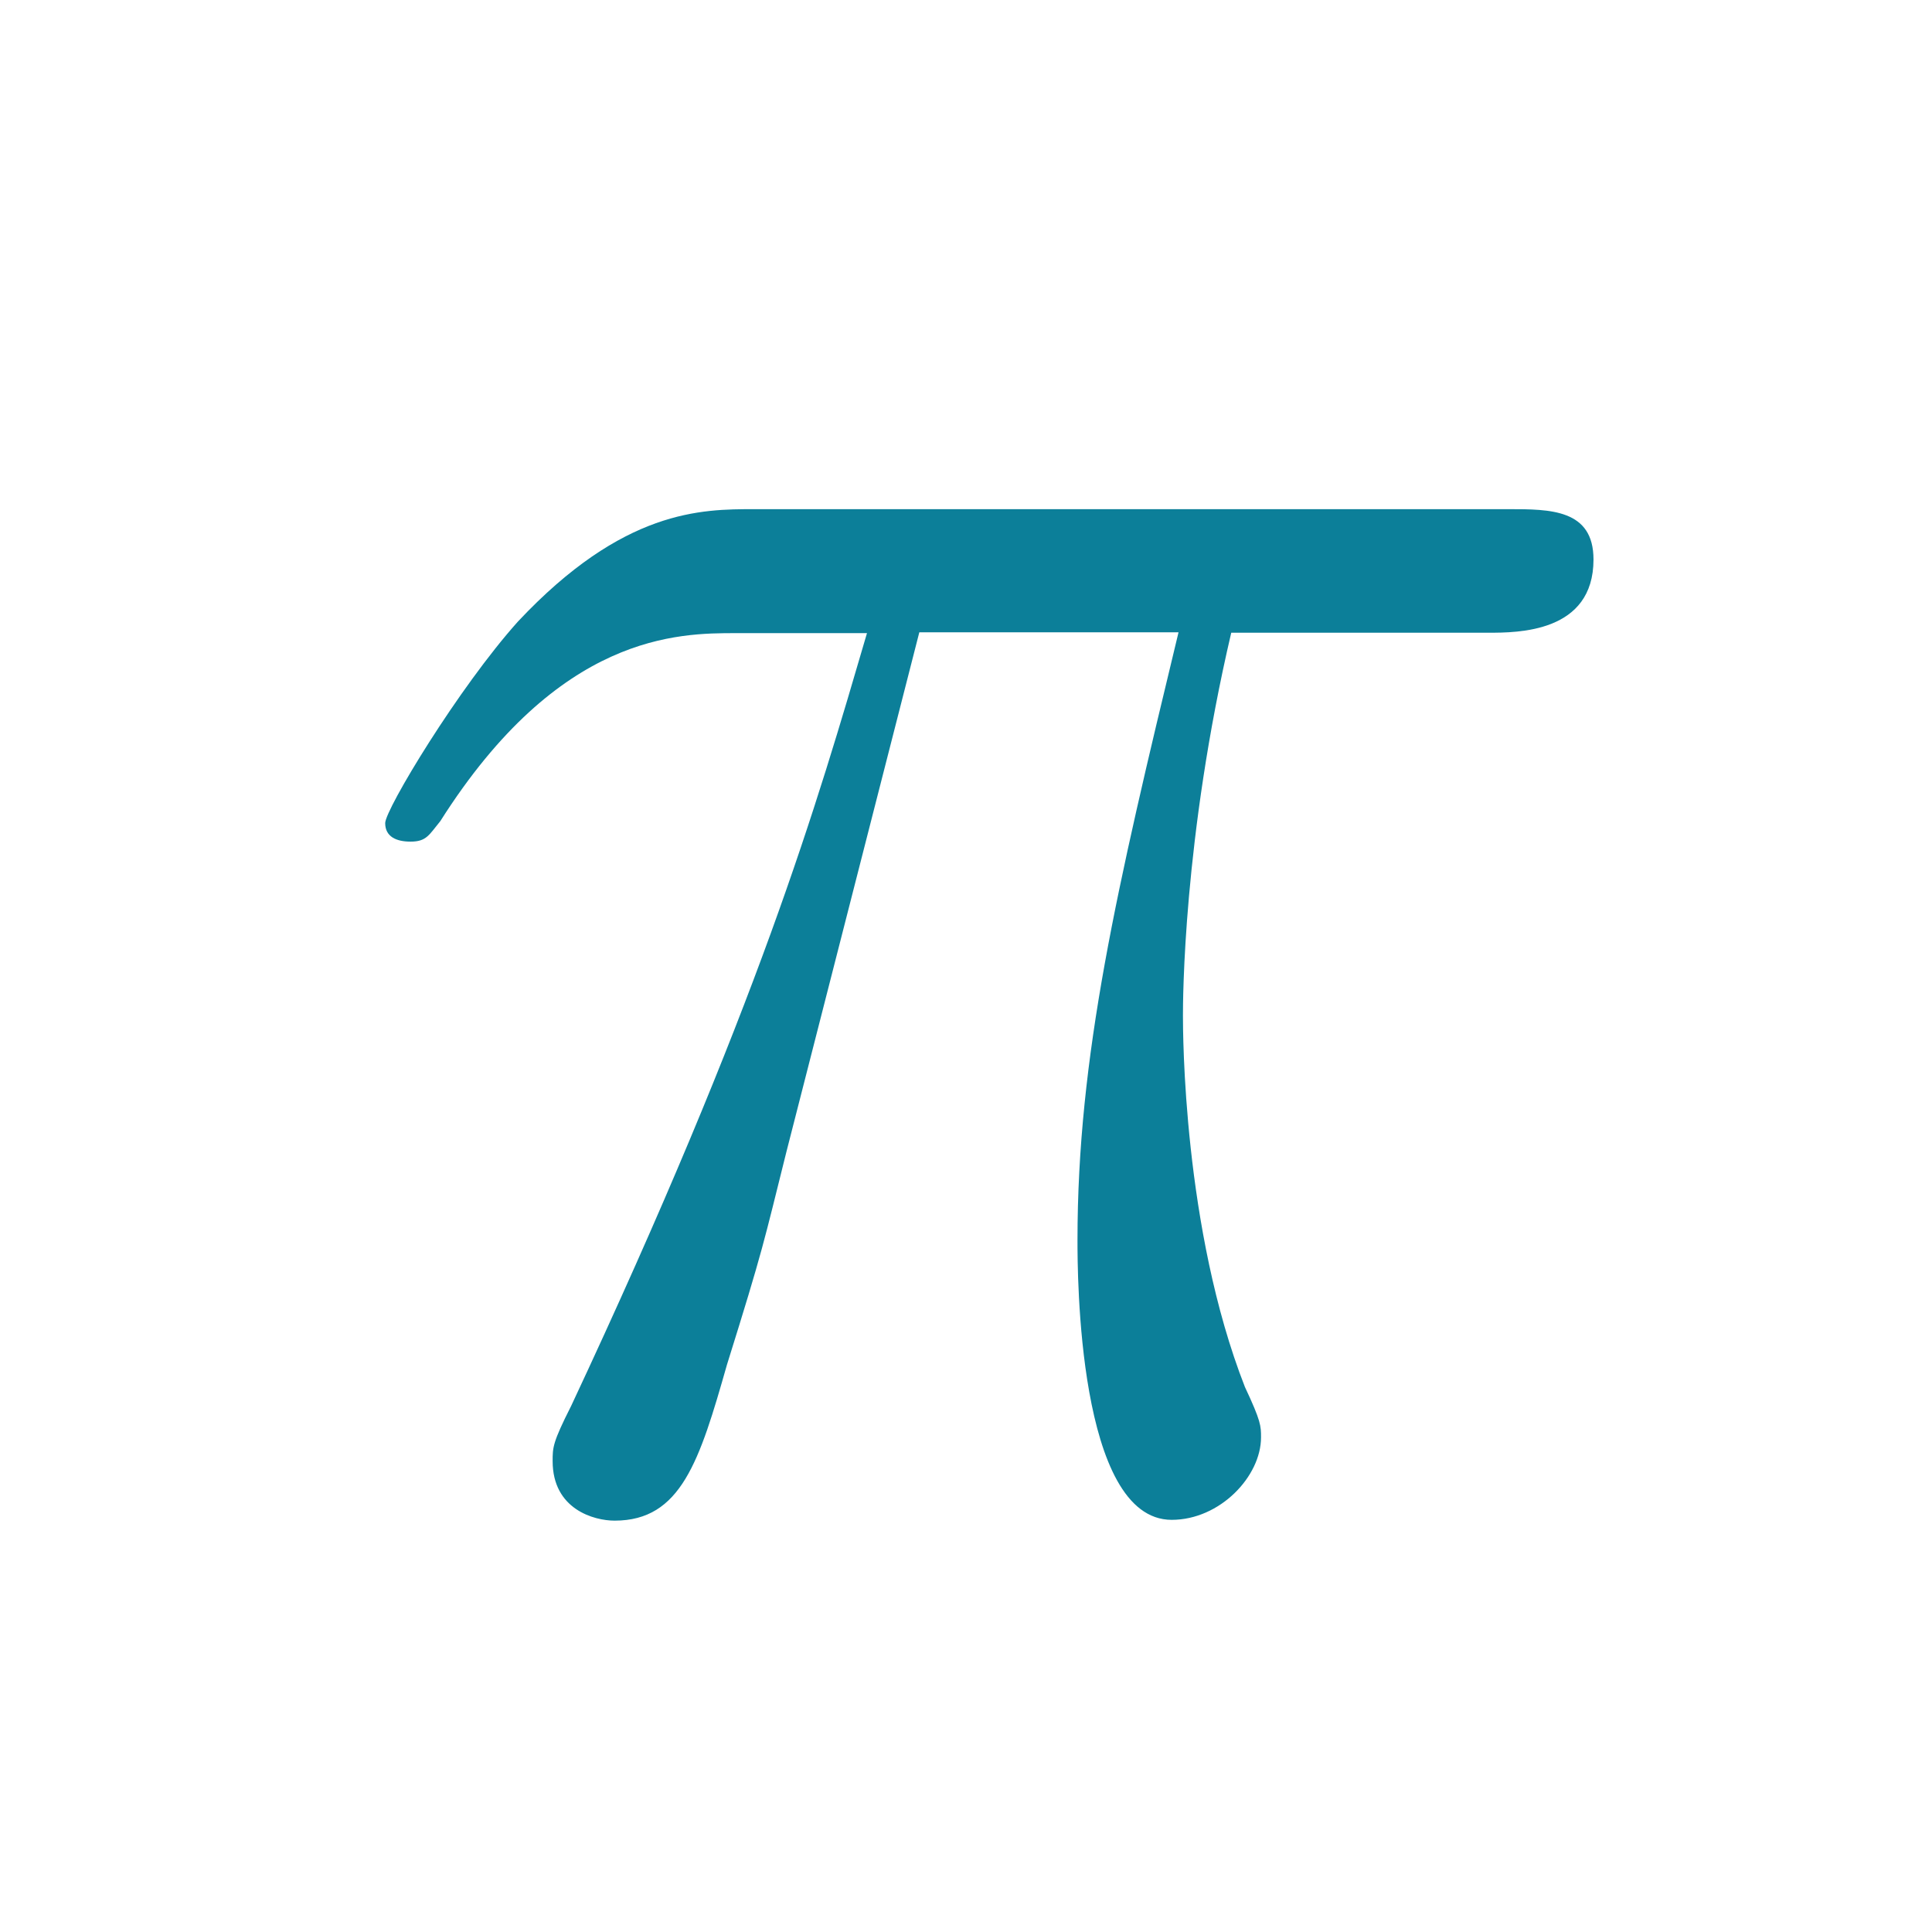 <?xml version="1.0" encoding="utf-8"?>
<!-- Generator: Adobe Illustrator 21.0.2, SVG Export Plug-In . SVG Version: 6.00 Build 0)  -->
<svg version="1.1" id="Layer_1" xmlns="http://www.w3.org/2000/svg" xmlns:xlink="http://www.w3.org/1999/xlink" x="0px" y="0px"
	 viewBox="0 0 480 480" style="enable-background:new 0 0 480 480;" xml:space="preserve">
<style type="text/css">
	.st0{fill:#FFFFFF;}
	.st1{fill:#0C7F99;}
</style>
<path class="st1" d="M228.4,157.1h64.4c-15.4,63.8-25.1,105.4-25.1,151c0,8,0,69.5,23.4,69.5c12,0,22.2-10.8,22.2-20.5
	c0-2.8,0-4-4-12.5c-15.4-39.3-15.4-88.3-15.4-92.3c0-3.4,0-43.9,12-95.1h63.8c7.4,0,26.2,0,26.2-18.2c0-12.5-10.8-12.5-21.1-12.5
	H187.4c-13.1,0-32.5,0-58.7,27.9c-14.8,16.5-33,46.7-33,50.1s2.8,4.6,6.3,4.6c4,0,4.6-1.7,7.4-5.1c29.6-46.7,59.2-46.7,73.5-46.7
	h32.5c-12.5,42.7-26.8,92.3-73.5,192c-4.6,9.1-4.6,10.3-4.6,13.7c0,12,10.3,14.8,15.4,14.8c16.5,0,21.1-14.8,27.9-38.7
	c9.1-29.1,9.1-30.2,14.8-53L228.4,157.1"/>
</svg>
